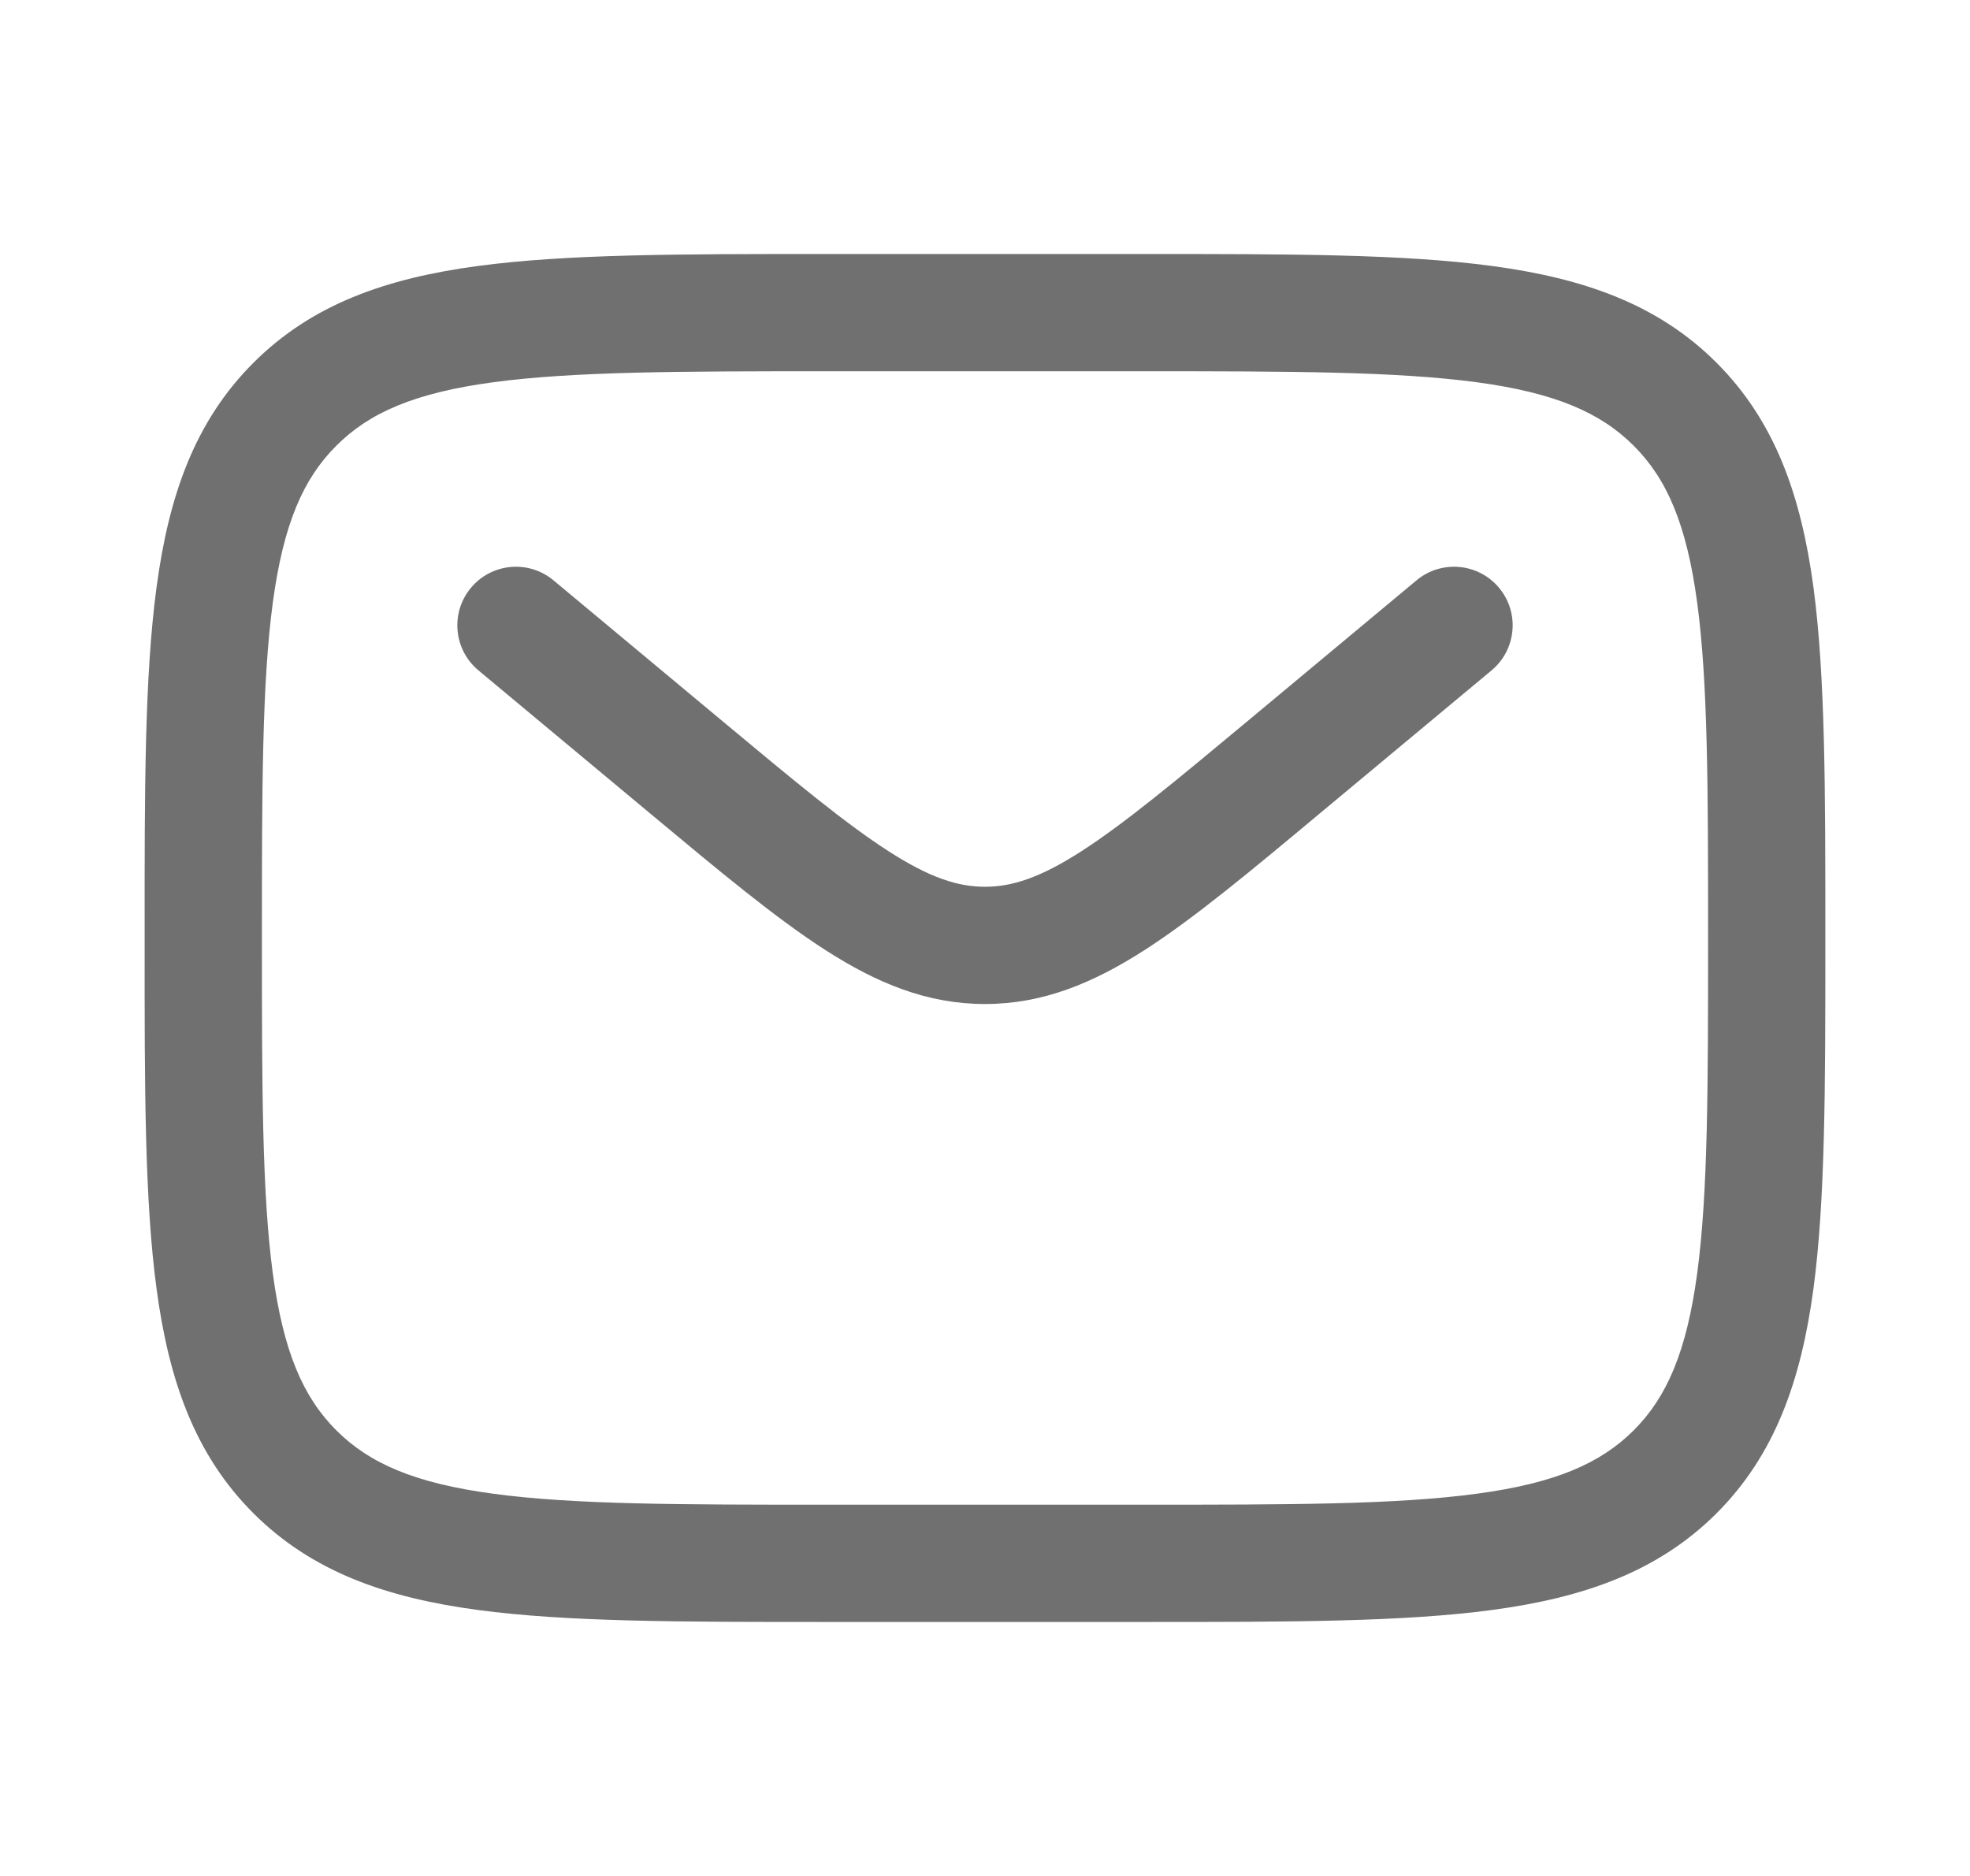 <svg width="21" height="20" viewBox="0 0 21 20" fill="none" xmlns="http://www.w3.org/2000/svg">
<path fill-rule="evenodd" clip-rule="evenodd" d="M8.786 2.708H12.213C13.745 2.708 14.958 2.708 15.907 2.836C16.884 2.967 17.675 3.244 18.299 3.868C18.922 4.492 19.199 5.282 19.331 6.259C19.458 7.209 19.458 8.422 19.458 9.953V10.047C19.458 11.579 19.458 12.792 19.331 13.741C19.199 14.718 18.922 15.509 18.299 16.133C17.675 16.756 16.884 17.033 15.907 17.164C14.958 17.292 13.745 17.292 12.213 17.292H8.786C7.255 17.292 6.042 17.292 5.092 17.164C4.115 17.033 3.325 16.756 2.701 16.133C2.077 15.509 1.8 14.718 1.669 13.741C1.541 12.792 1.541 11.579 1.542 10.047V9.953C1.541 8.422 1.541 7.209 1.669 6.259C1.8 5.282 2.077 4.492 2.701 3.868C3.325 3.244 4.115 2.967 5.092 2.836C6.042 2.708 7.255 2.708 8.786 2.708ZM5.259 4.075C4.42 4.188 3.937 4.399 3.585 4.752C3.232 5.104 3.021 5.587 2.908 6.426C2.793 7.282 2.792 8.411 2.792 10C2.792 11.589 2.793 12.718 2.908 13.575C3.021 14.413 3.232 14.896 3.585 15.249C3.937 15.601 4.42 15.813 5.259 15.925C6.115 16.041 7.244 16.042 8.833 16.042H12.166C13.755 16.042 14.884 16.041 15.741 15.925C16.579 15.813 17.062 15.601 17.415 15.249C17.768 14.896 17.979 14.413 18.092 13.575C18.207 12.718 18.208 11.589 18.208 10C18.208 8.411 18.207 7.282 18.092 6.426C17.979 5.587 17.768 5.104 17.415 4.752C17.062 4.399 16.579 4.188 15.741 4.075C14.884 3.96 13.755 3.958 12.166 3.958H8.833C7.244 3.958 6.115 3.96 5.259 4.075ZM5.02 6.267C5.241 6.002 5.635 5.966 5.9 6.187L7.699 7.686C8.476 8.334 9.016 8.782 9.472 9.075C9.913 9.359 10.212 9.454 10.5 9.454C10.787 9.454 11.087 9.359 11.528 9.075C11.983 8.782 12.523 8.334 13.301 7.686L15.1 6.187C15.365 5.966 15.759 6.002 15.98 6.267C16.201 6.532 16.165 6.926 15.9 7.147L14.069 8.672C13.331 9.288 12.732 9.787 12.204 10.127C11.653 10.481 11.117 10.704 10.5 10.704C9.882 10.704 9.346 10.481 8.796 10.127C8.267 9.787 7.669 9.288 6.93 8.672L5.1 7.147C4.835 6.926 4.799 6.532 5.02 6.267Z" fill="#121212" fill-opacity="0.6"/>
</svg>

